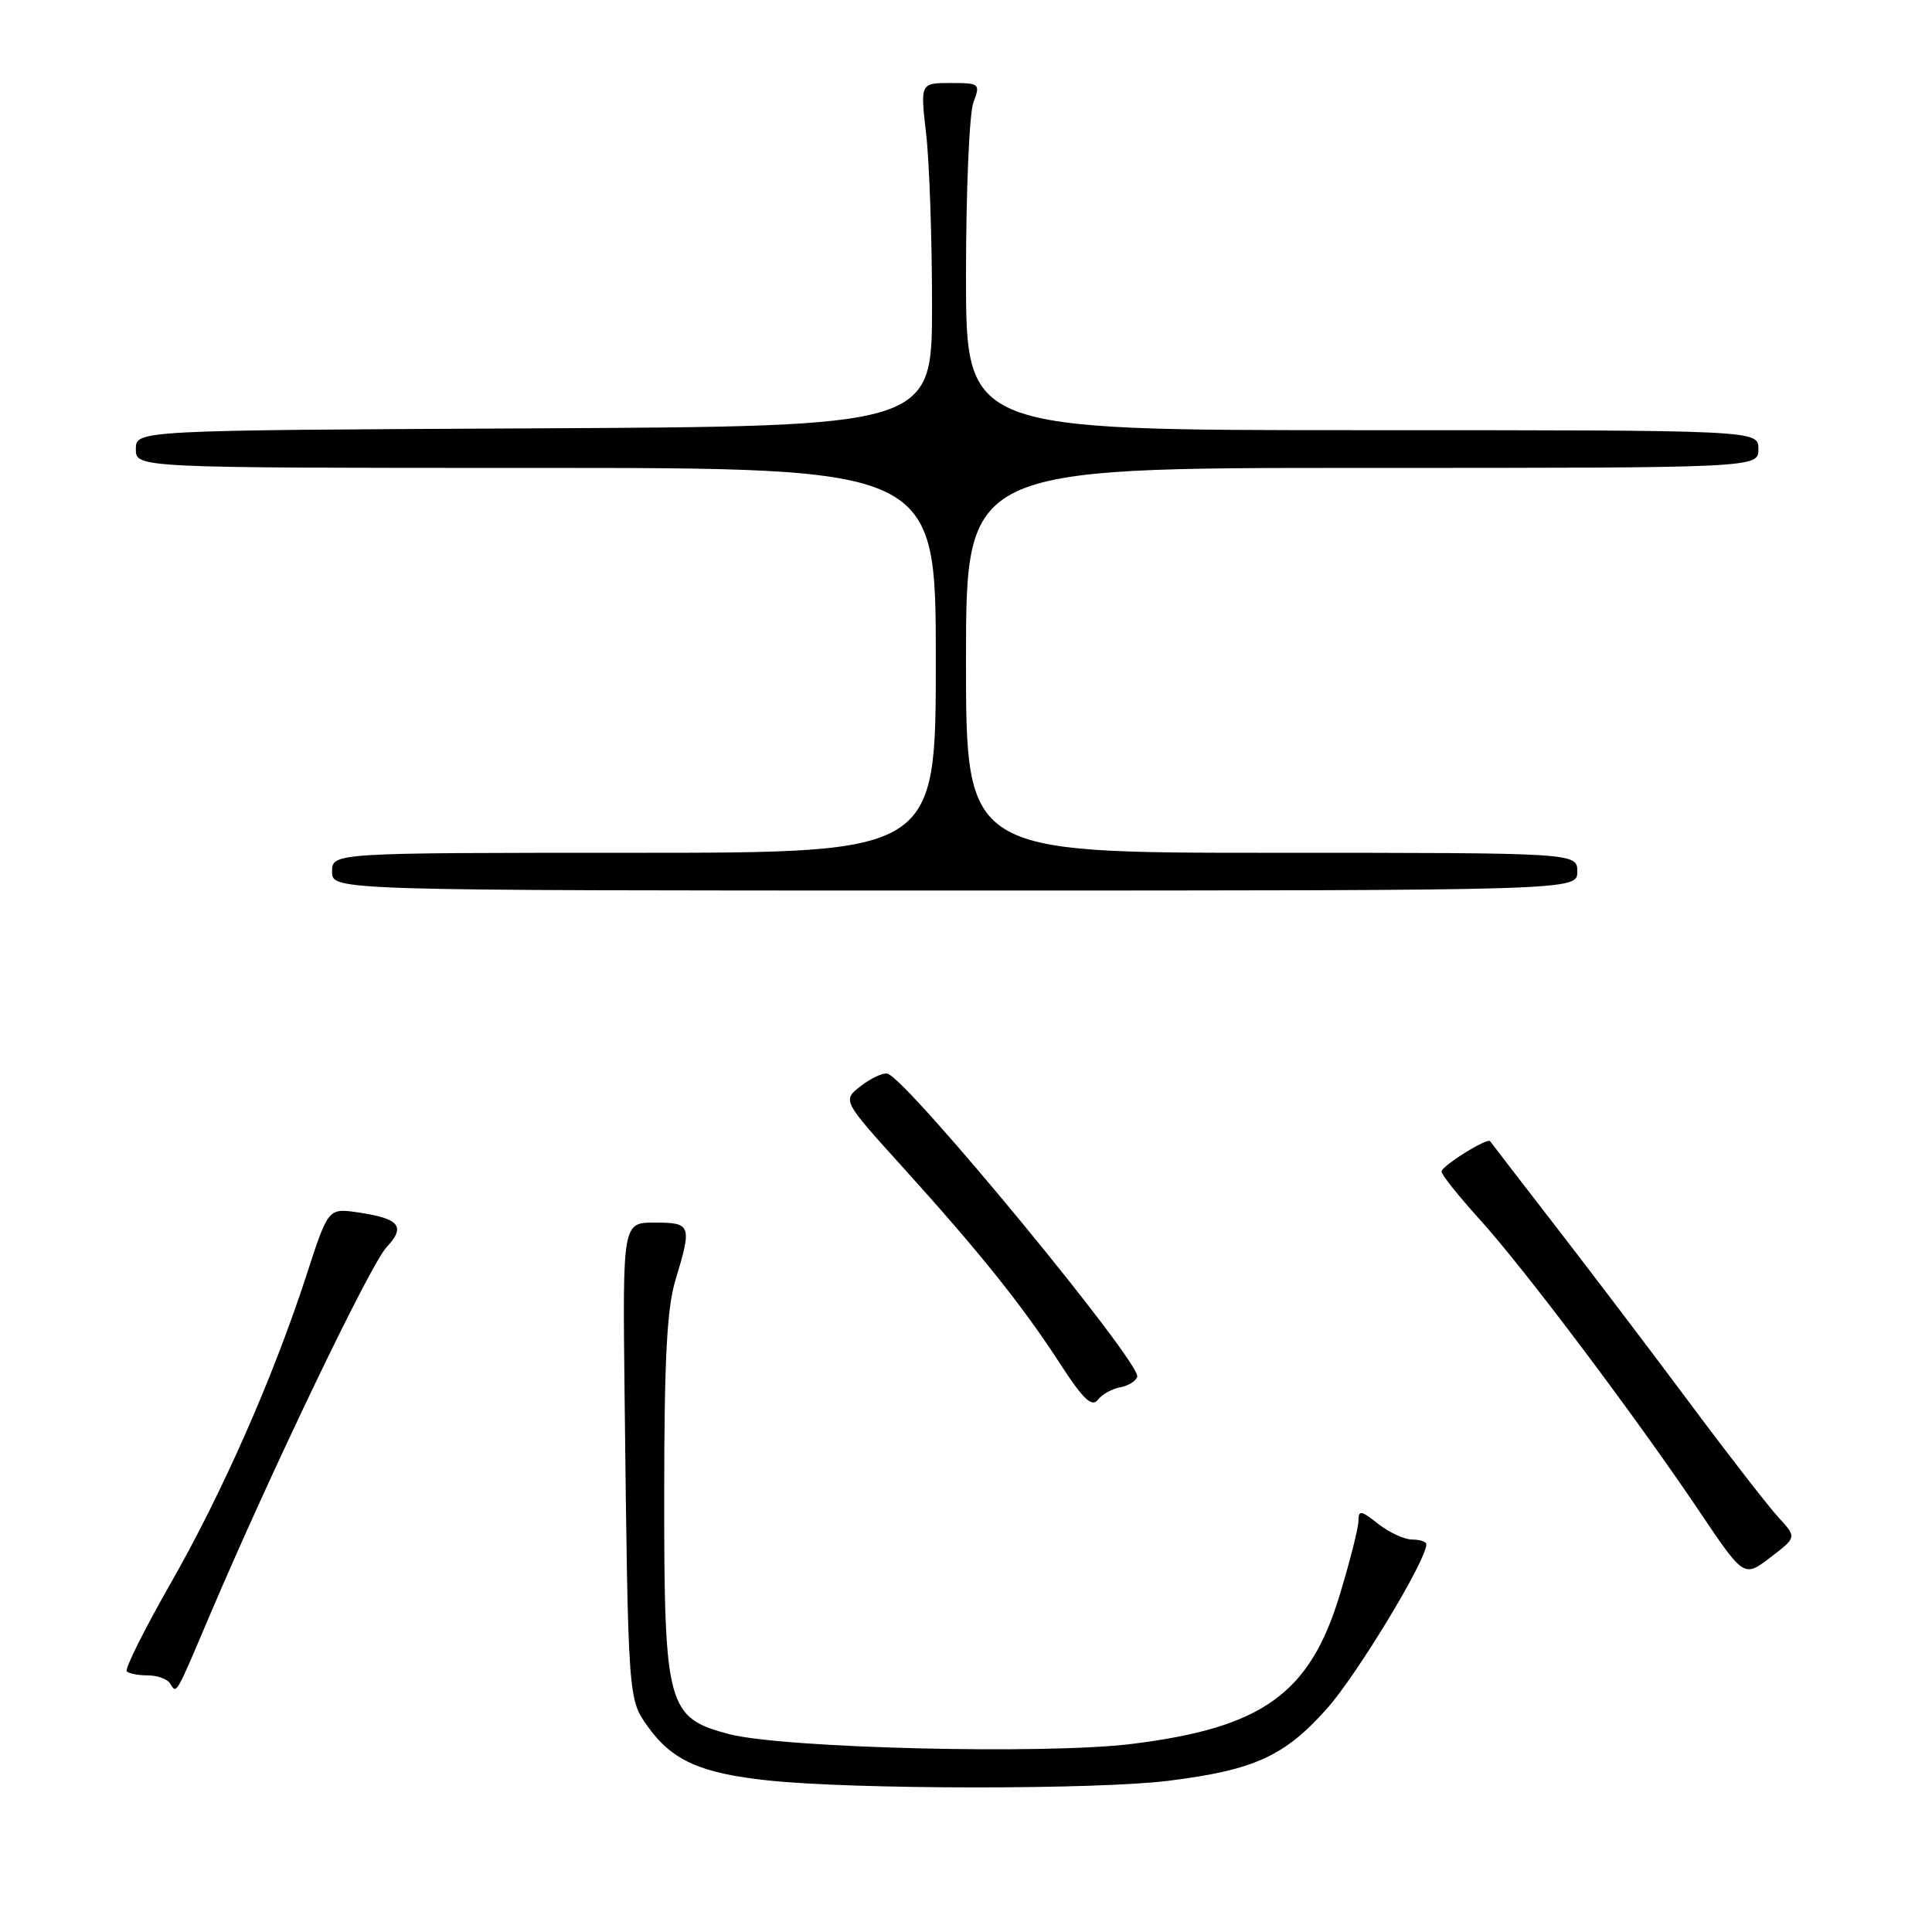 <?xml version="1.0" encoding="UTF-8" standalone="no"?>
<!DOCTYPE svg PUBLIC "-//W3C//DTD SVG 1.1//EN" "http://www.w3.org/Graphics/SVG/1.1/DTD/svg11.dtd" >
<svg xmlns="http://www.w3.org/2000/svg" xmlns:xlink="http://www.w3.org/1999/xlink" version="1.1" viewBox="0 0 256 256">
 <g >
 <path fill="currentColor"
d=" M 154.86 235.96 C 166.19 234.54 170.21 232.71 175.81 226.42 C 179.80 221.95 189.00 206.75 189.00 204.63 C 189.00 204.28 188.16 204.00 187.13 204.00 C 186.11 204.00 184.08 203.07 182.63 201.93 C 180.33 200.11 180.00 200.06 180.00 201.53 C 180.00 202.46 178.87 206.90 177.50 211.41 C 173.52 224.46 167.25 228.94 149.96 231.08 C 138.49 232.50 103.78 231.65 96.61 229.78 C 88.41 227.63 88.00 226.11 88.01 198.02 C 88.02 180.08 88.37 173.34 89.51 169.59 C 91.71 162.33 91.59 162.00 86.75 162.00 C 82.50 162.00 82.50 162.00 82.76 184.75 C 83.23 225.29 83.22 225.10 85.83 228.77 C 89.05 233.28 92.82 234.97 101.80 235.92 C 113.22 237.13 145.34 237.15 154.86 235.96 Z  M 27.81 214.00 C 35.83 195.15 49.07 167.55 51.20 165.29 C 53.80 162.51 52.97 161.47 47.50 160.66 C 43.50 160.07 43.50 160.07 40.67 168.78 C 36.26 182.38 29.50 197.74 22.59 209.84 C 19.11 215.94 16.50 221.17 16.80 221.46 C 17.09 221.76 18.36 222.00 19.61 222.00 C 20.86 222.00 22.18 222.48 22.54 223.07 C 23.42 224.48 23.21 224.84 27.81 214.00 Z  M 235.69 201.10 C 234.37 199.67 229.09 192.88 223.97 186.00 C 218.84 179.12 210.82 168.55 206.14 162.50 C 201.46 156.45 197.55 151.37 197.45 151.22 C 197.11 150.69 191.01 154.50 191.01 155.24 C 191.00 155.65 193.28 158.50 196.07 161.58 C 202.00 168.12 216.74 187.72 225.18 200.27 C 231.08 209.04 231.08 209.04 234.58 206.37 C 238.08 203.70 238.08 203.70 235.69 201.10 Z  M 148.42 183.83 C 149.47 183.65 150.49 183.02 150.69 182.44 C 151.28 180.65 120.11 142.82 117.58 142.26 C 116.99 142.12 115.40 142.87 114.05 143.91 C 111.61 145.81 111.61 145.81 119.61 154.65 C 129.84 165.96 135.51 173.04 140.46 180.69 C 143.51 185.39 144.66 186.50 145.46 185.49 C 146.03 184.76 147.36 184.02 148.42 183.83 Z  M 209.00 115.50 C 209.00 113.00 209.00 113.00 168.50 113.00 C 128.00 113.00 128.00 113.00 128.00 87.50 C 128.00 62.00 128.00 62.00 180.50 62.00 C 233.00 62.00 233.00 62.00 233.00 59.50 C 233.00 57.00 233.00 57.00 180.50 57.00 C 128.00 57.00 128.00 57.00 128.00 36.57 C 128.00 25.33 128.44 14.98 128.98 13.57 C 129.92 11.08 129.83 11.00 125.95 11.00 C 121.94 11.00 121.94 11.00 122.72 17.75 C 123.15 21.46 123.50 31.70 123.50 40.50 C 123.50 56.50 123.50 56.50 70.75 56.76 C 18.00 57.02 18.00 57.02 18.00 59.51 C 18.00 62.00 18.00 62.00 71.00 62.00 C 124.00 62.00 124.00 62.00 124.00 87.50 C 124.00 113.00 124.00 113.00 84.00 113.00 C 44.00 113.00 44.00 113.00 44.00 115.50 C 44.00 118.00 44.00 118.00 126.50 118.00 C 209.00 118.00 209.00 118.00 209.00 115.50 Z "/>
</g>
</svg>